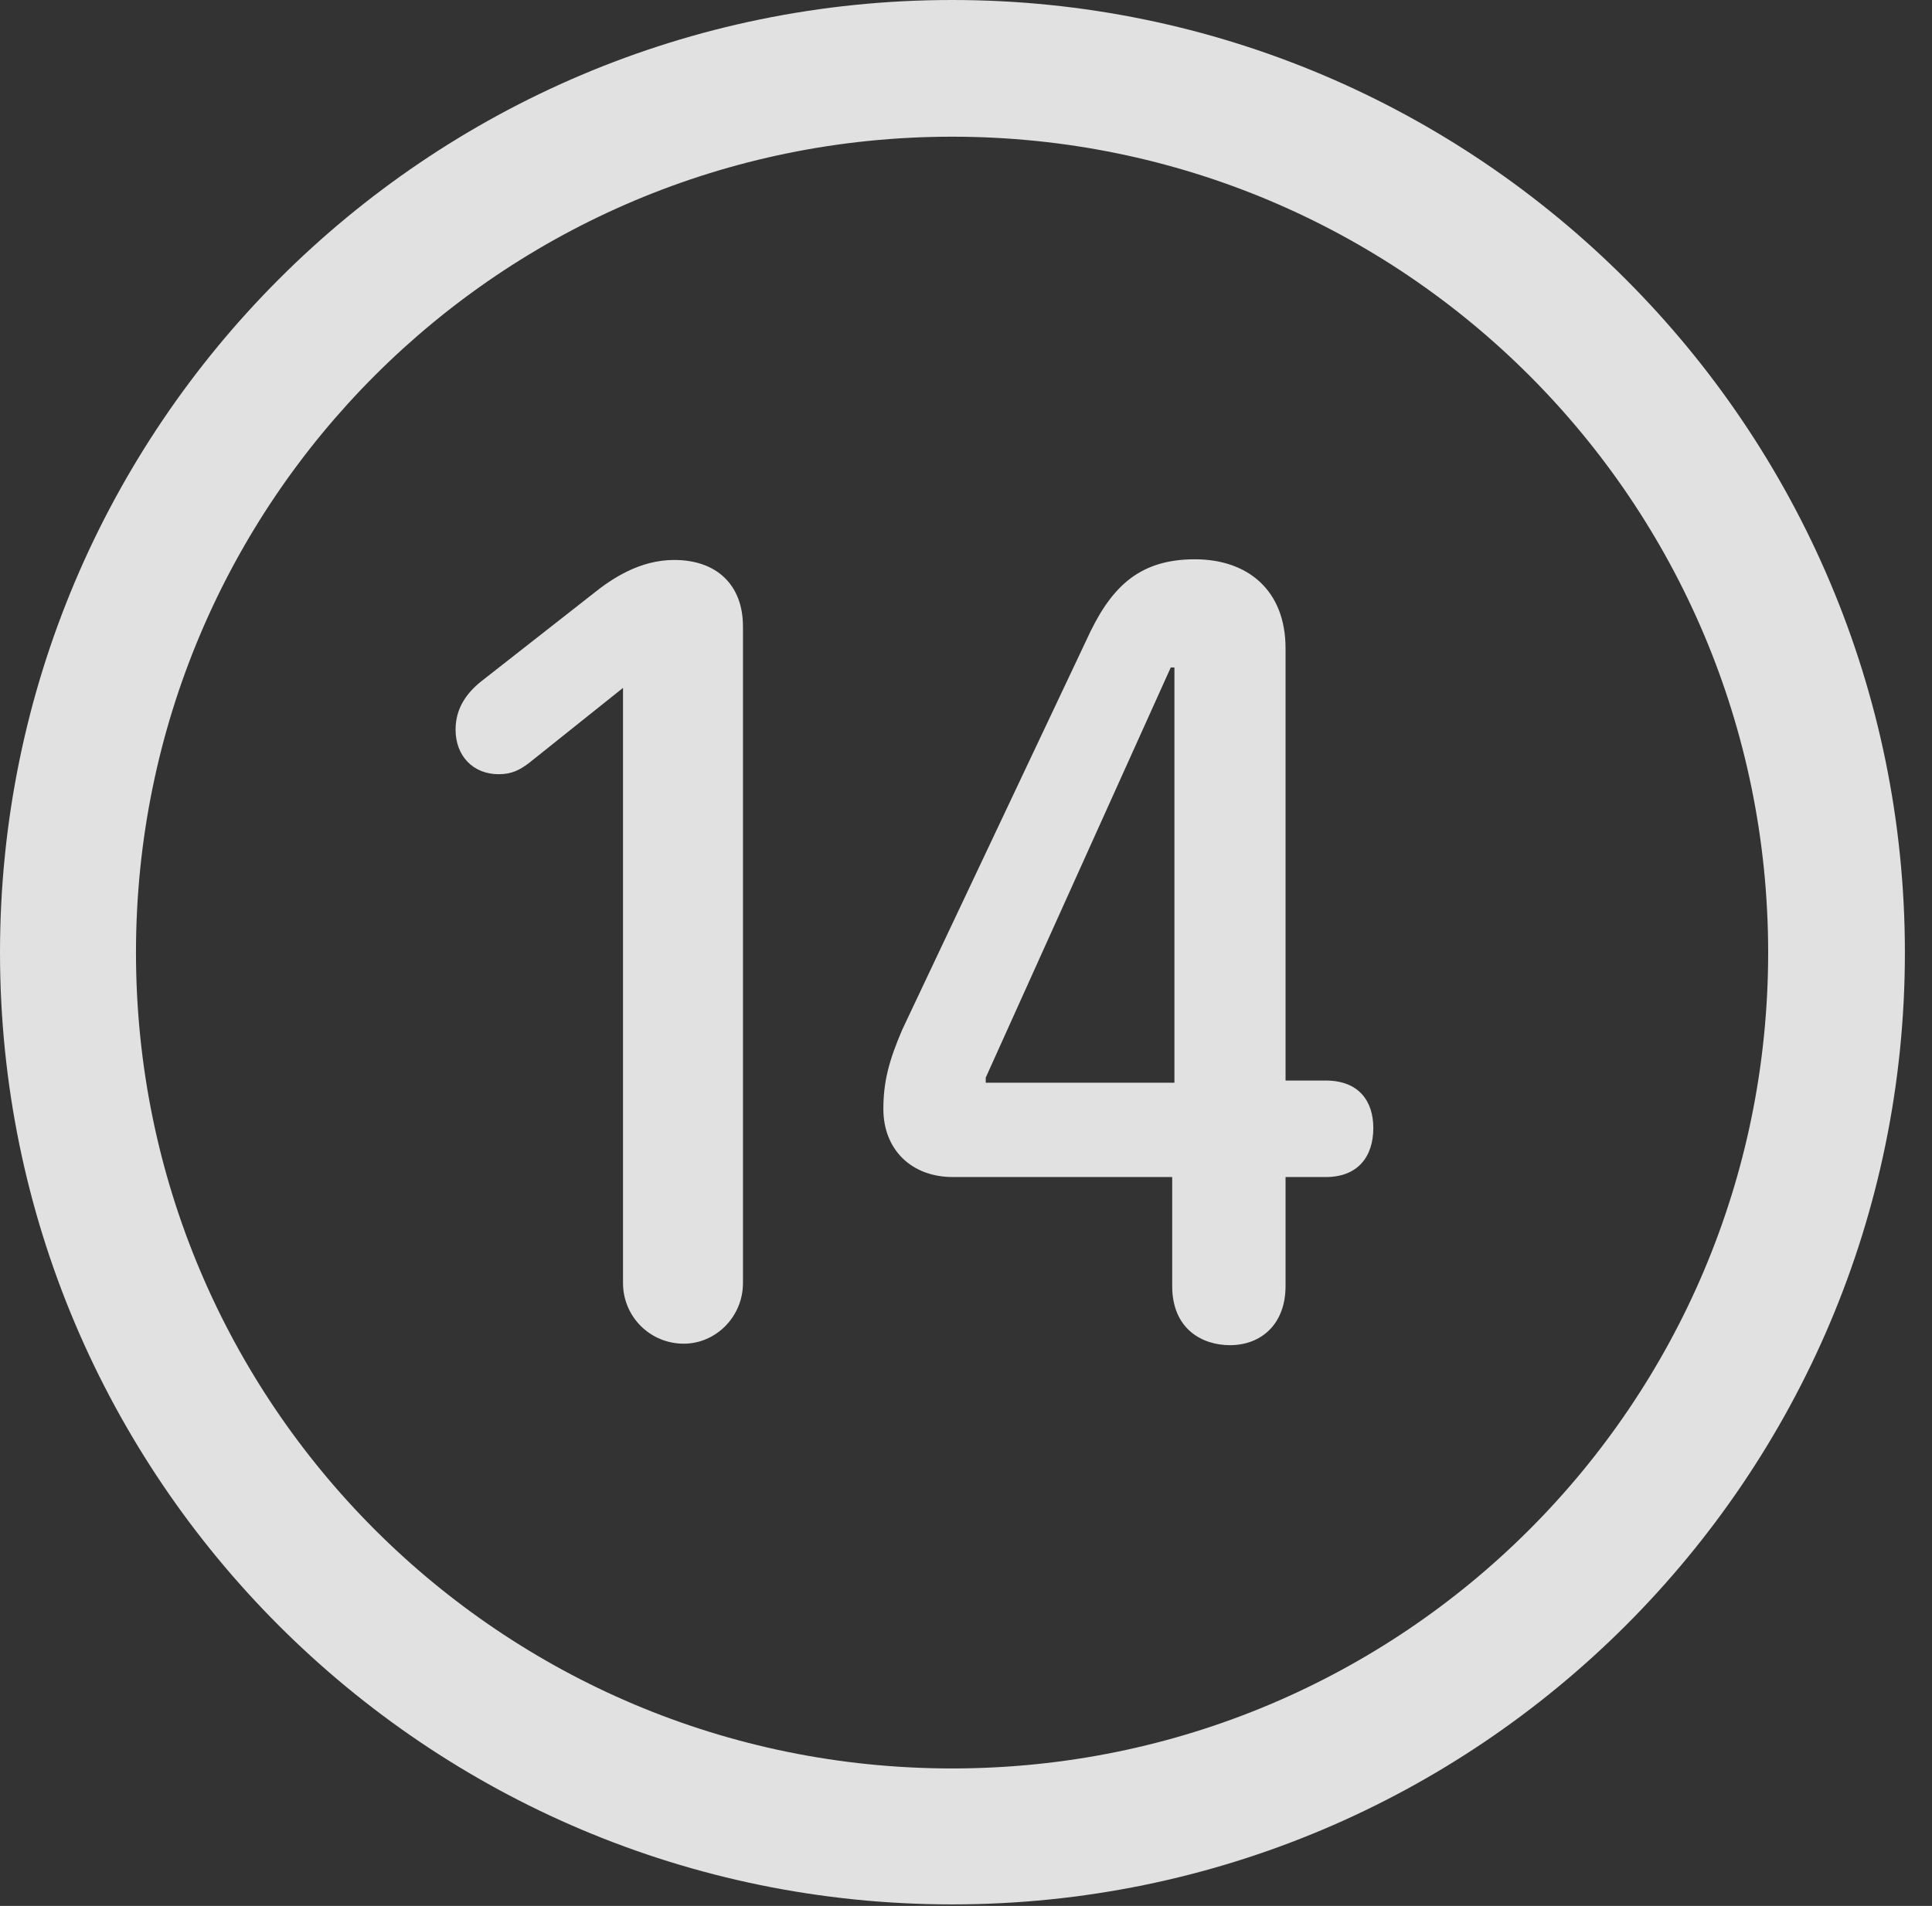 <?xml version="1.0" encoding="UTF-8"?>
<!--Generator: Apple Native CoreSVG 326-->
<!DOCTYPE svg
PUBLIC "-//W3C//DTD SVG 1.1//EN"
       "http://www.w3.org/Graphics/SVG/1.1/DTD/svg11.dtd">
<svg version="1.1" xmlns="http://www.w3.org/2000/svg" xmlns:xlink="http://www.w3.org/1999/xlink" viewBox="0 0 25.801 25.459">
 <rect x="0" y="0" width="25.801" height="25.459" fill="#333333" stroke="none"/>
 <g>
  <rect height="25.459" opacity="0" width="25.801" x="0" y="0"/>
  <path d="M12.715 25.439C19.736 25.439 25.439 19.746 25.439 12.725C25.439 5.703 19.736 0 12.715 0C5.693 0 0 5.703 0 12.725C0 19.746 5.693 25.439 12.715 25.439ZM12.715 23.623C6.689 23.623 1.816 18.75 1.816 12.725C1.816 6.699 6.689 1.826 12.715 1.826C18.74 1.826 23.613 6.699 23.613 12.725C23.613 18.75 18.74 23.623 12.715 23.623Z" fill="white" fill-opacity="0.85"/>
  <path d="M9.131 17.949C9.561 17.949 9.922 17.588 9.922 17.139L9.922 8.369C9.922 7.812 9.57 7.48 9.004 7.48C8.545 7.48 8.174 7.725 7.91 7.939L6.426 9.102C6.23 9.258 6.084 9.463 6.084 9.746C6.084 10.098 6.318 10.342 6.66 10.342C6.836 10.342 6.943 10.283 7.061 10.195L8.32 9.189L8.32 17.139C8.32 17.588 8.682 17.949 9.131 17.949ZM16.426 17.969C16.836 17.969 17.168 17.695 17.168 17.178L17.168 15.723L17.705 15.723C18.135 15.723 18.34 15.449 18.34 15.068C18.34 14.707 18.145 14.434 17.705 14.434L17.168 14.434L17.168 8.662C17.168 7.881 16.66 7.471 15.957 7.471C15.185 7.471 14.815 7.871 14.502 8.564L12.051 13.75C11.865 14.18 11.797 14.463 11.797 14.815C11.797 15.352 12.168 15.723 12.725 15.723L15.654 15.723L15.654 17.178C15.654 17.754 16.055 17.969 16.426 17.969ZM15.684 14.463L13.164 14.463L13.164 14.395L15.635 8.916L15.684 8.916Z" fill="white" fill-opacity="0.85"/>
 </g>
</svg>
